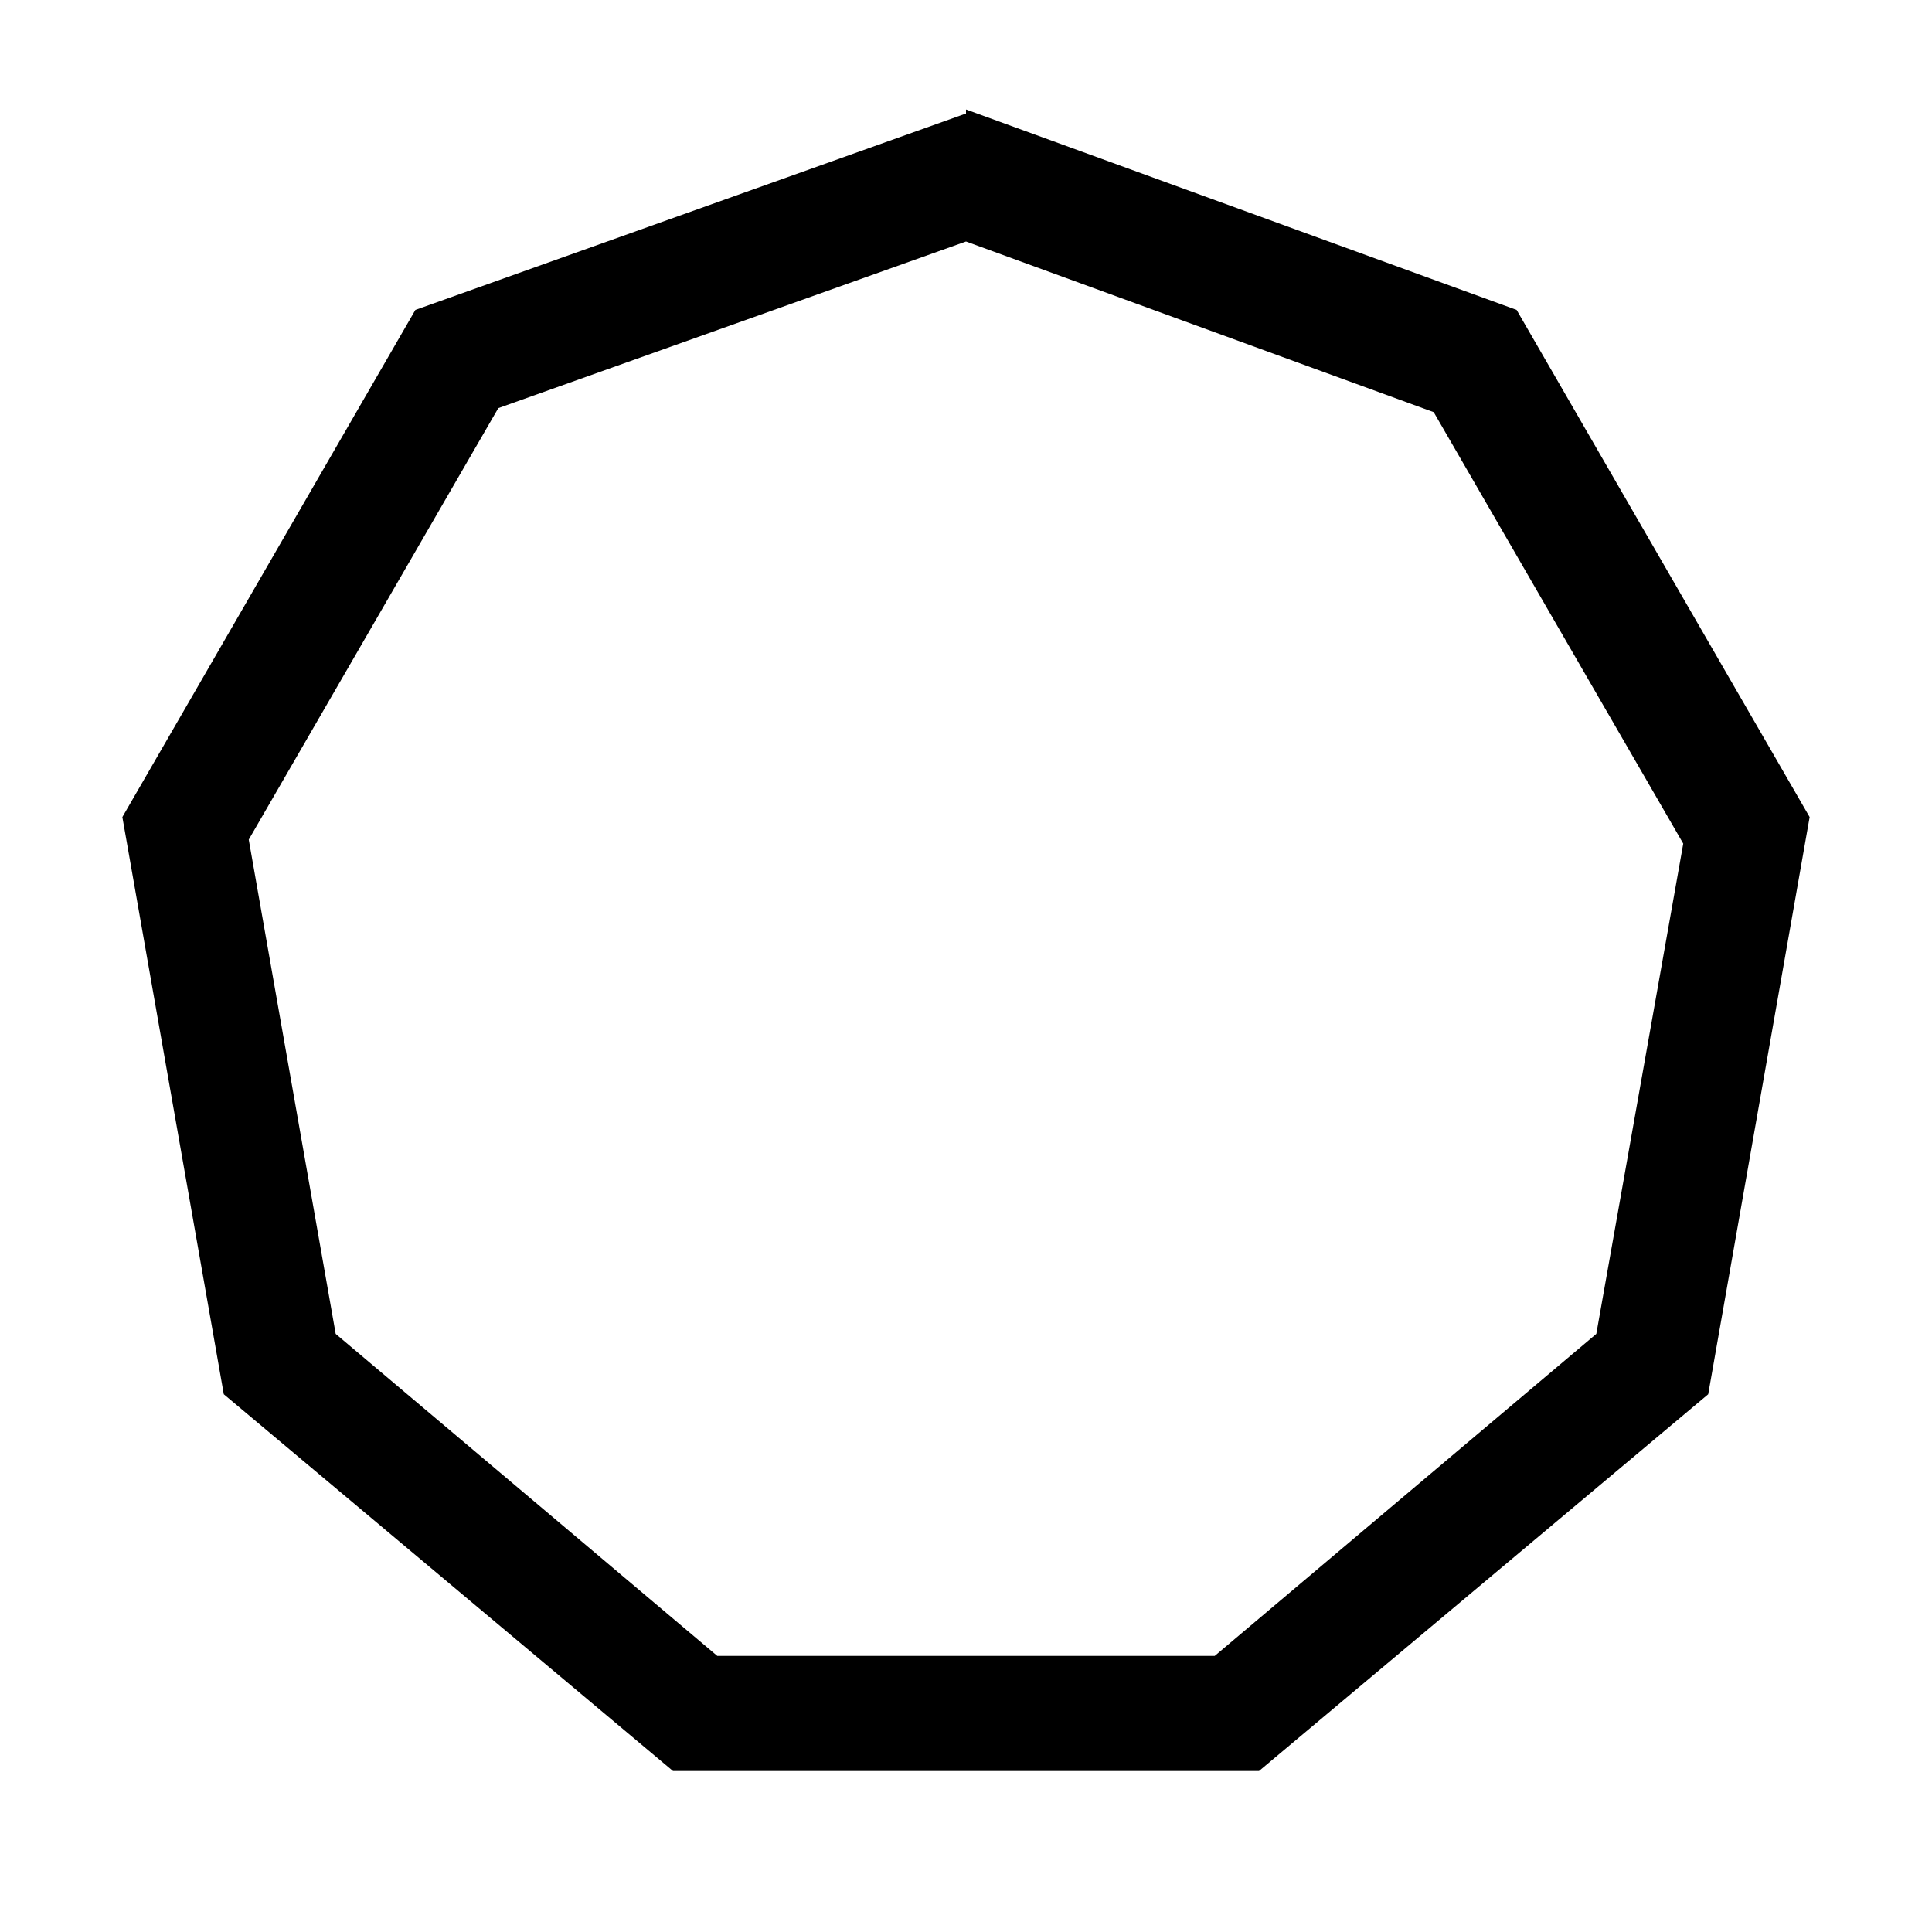 <svg id="Layer_1" data-name="Layer 1" xmlns="http://www.w3.org/2000/svg" viewBox="0 0 24 24"><title>iconoteka_nonagon__enneagon_m_s</title><path d="M12,3l5.81,2.12,3.1,5.36-1.08,6.09-4.74,4H8.91l-4.74-4L3.09,10.43l3.1-5.36L12,3m0-1.59L5.16,3.85l-3.64,6.3,1.26,7.17L8.36,22h7.28l5.58-4.68,1.26-7.17-3.64-6.3L12,1.36Z"/></svg>